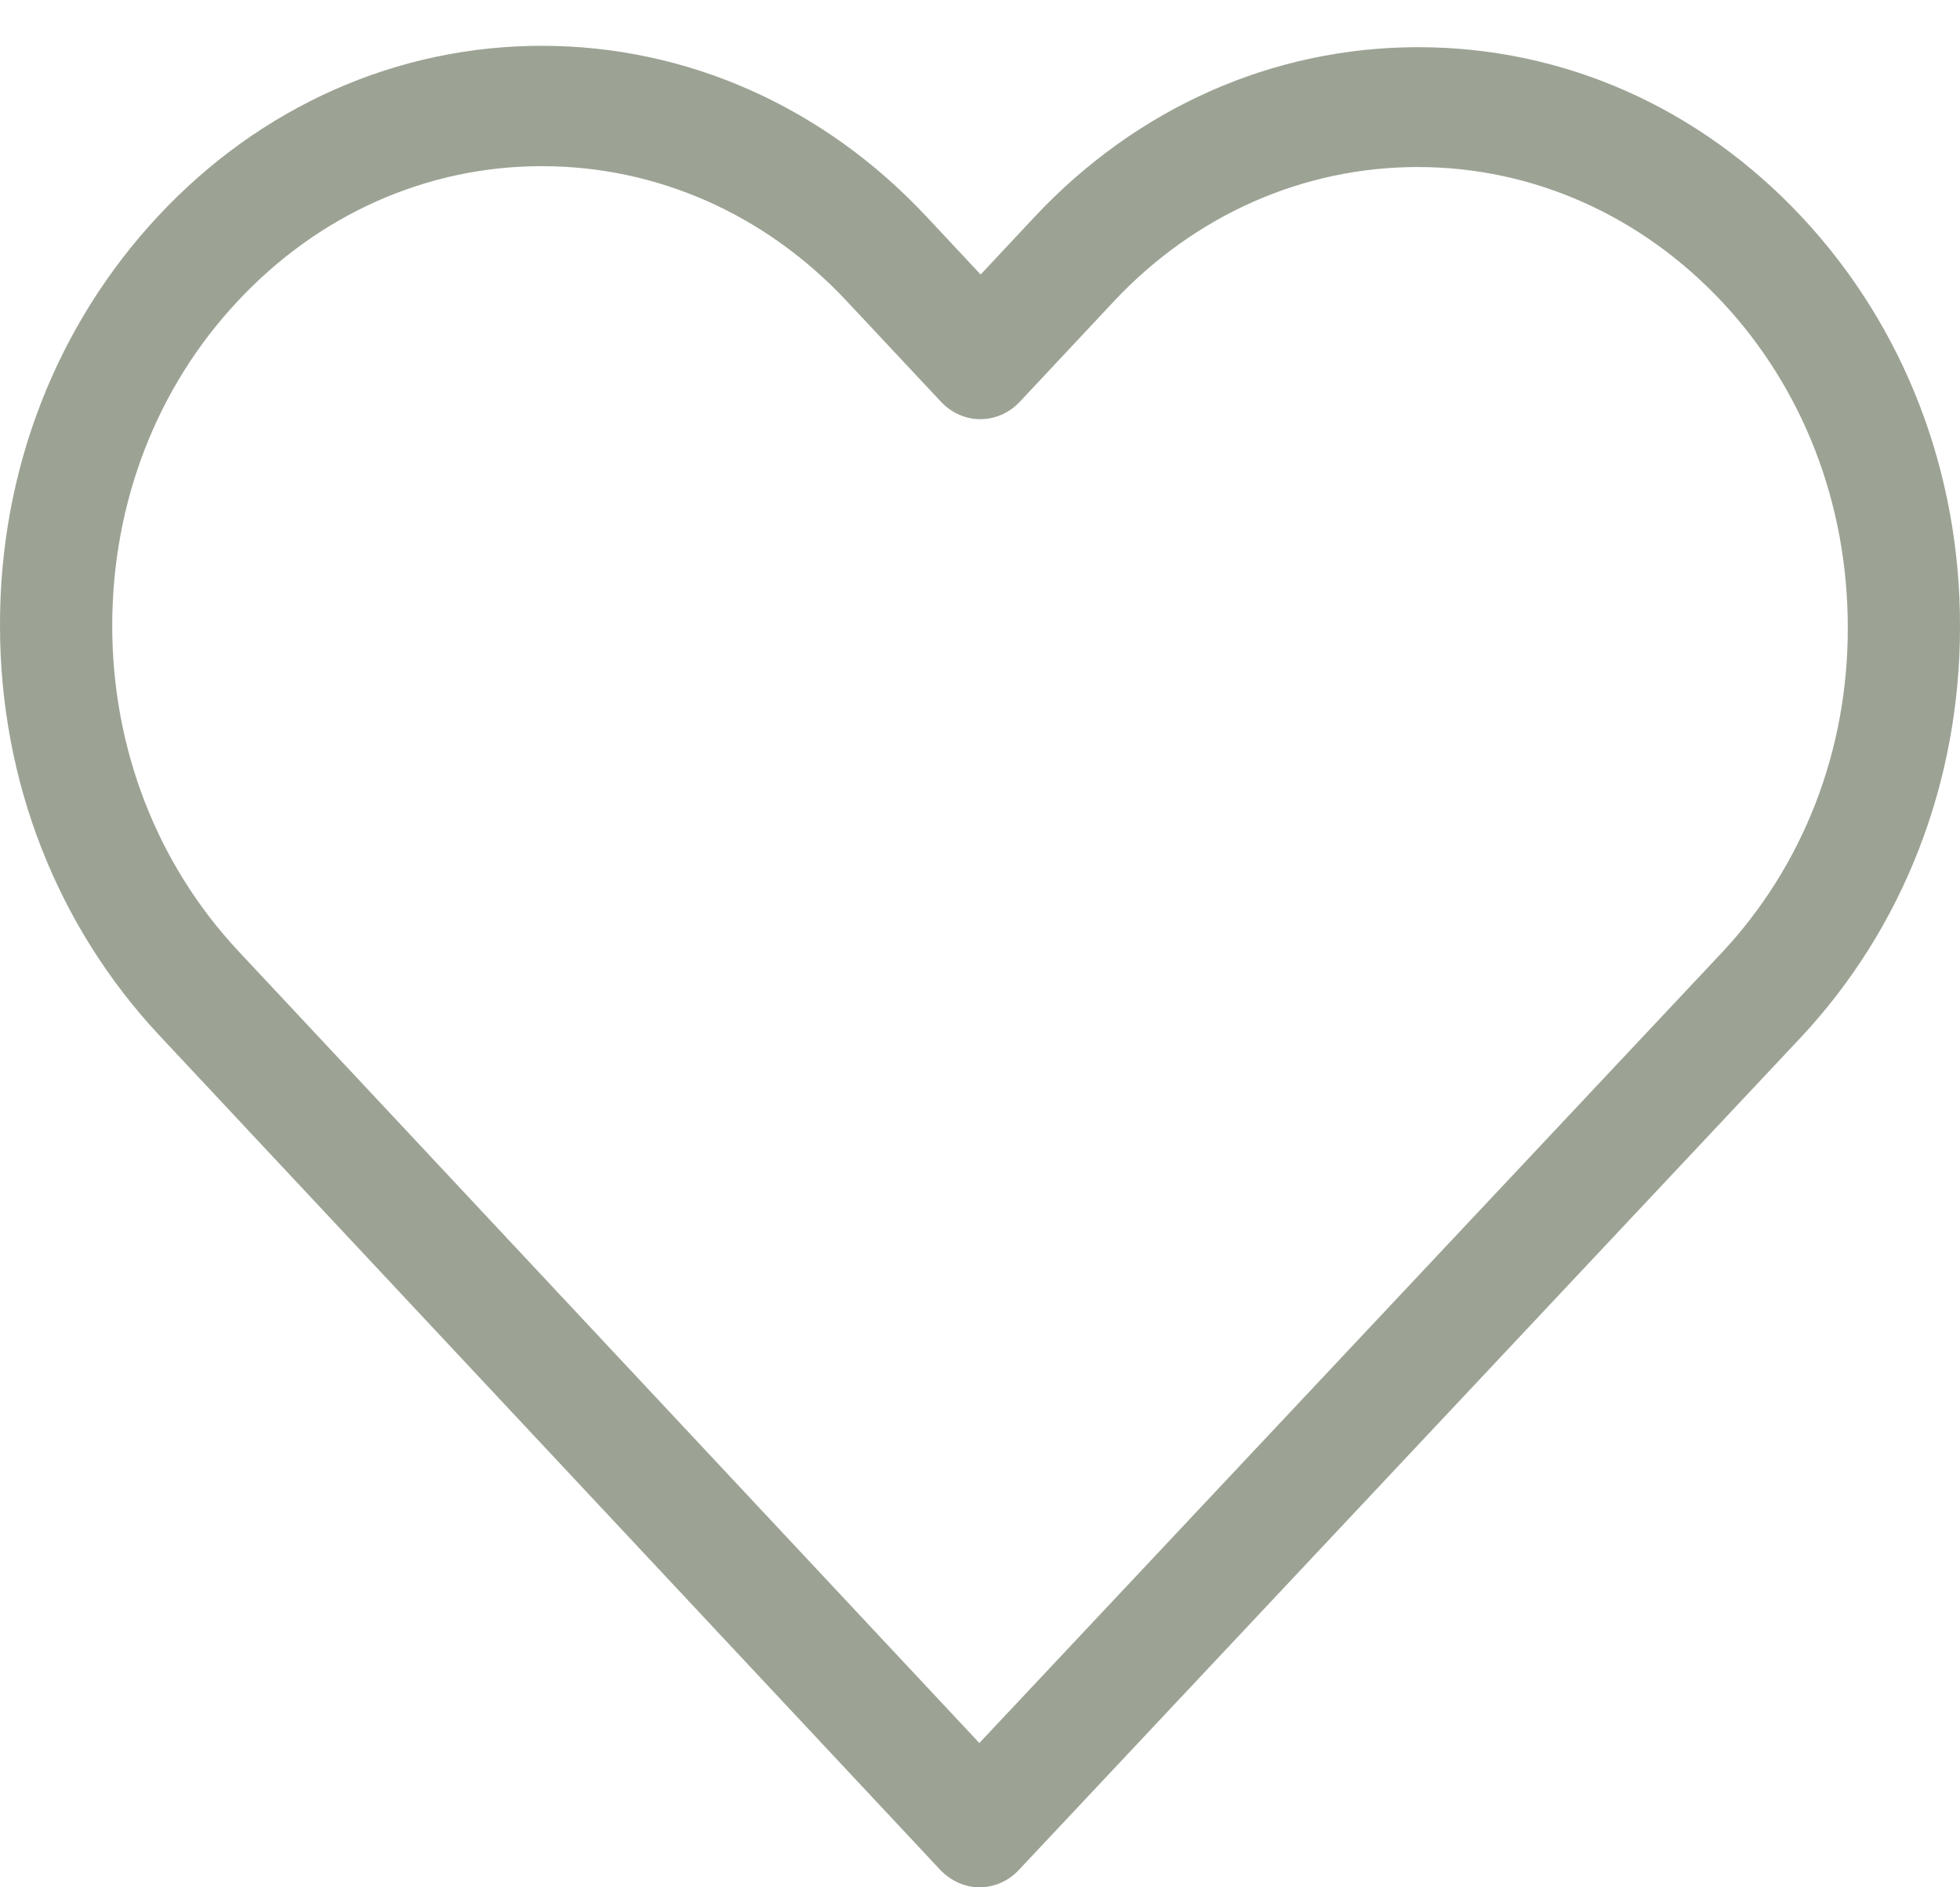 <svg width="27" height="26" viewBox="0 0 27 26" fill="none" xmlns="http://www.w3.org/2000/svg">
<path d="M24.819 2.987C23.405 1.476 21.534 0.65 19.536 0.65C17.538 0.65 15.661 1.482 14.247 2.993L13.509 3.782L12.759 2.98C11.345 1.469 9.462 0.631 7.464 0.631C5.472 0.631 3.595 1.463 2.187 2.968C0.773 4.479 -0.006 6.486 6.18604e-05 8.621C6.18604e-05 10.756 0.784 12.756 2.198 14.267L12.948 25.755C13.097 25.914 13.297 26 13.491 26C13.686 26 13.886 25.921 14.035 25.761L24.808 14.291C26.221 12.78 27 10.774 27 8.639C27.006 6.504 26.233 4.498 24.819 2.987ZM23.72 13.123L13.491 24.012L3.286 13.105C2.164 11.906 1.546 10.315 1.546 8.621C1.546 6.926 2.158 5.336 3.28 4.143C4.396 2.95 5.884 2.289 7.464 2.289C9.05 2.289 10.544 2.95 11.665 4.149L12.959 5.531C13.262 5.856 13.749 5.856 14.052 5.531L15.335 4.161C16.456 2.962 17.95 2.301 19.53 2.301C21.11 2.301 22.598 2.962 23.72 4.155C24.842 5.354 25.454 6.944 25.454 8.639C25.46 10.334 24.842 11.924 23.72 13.123Z" fill="#9CA394"/>
</svg>
